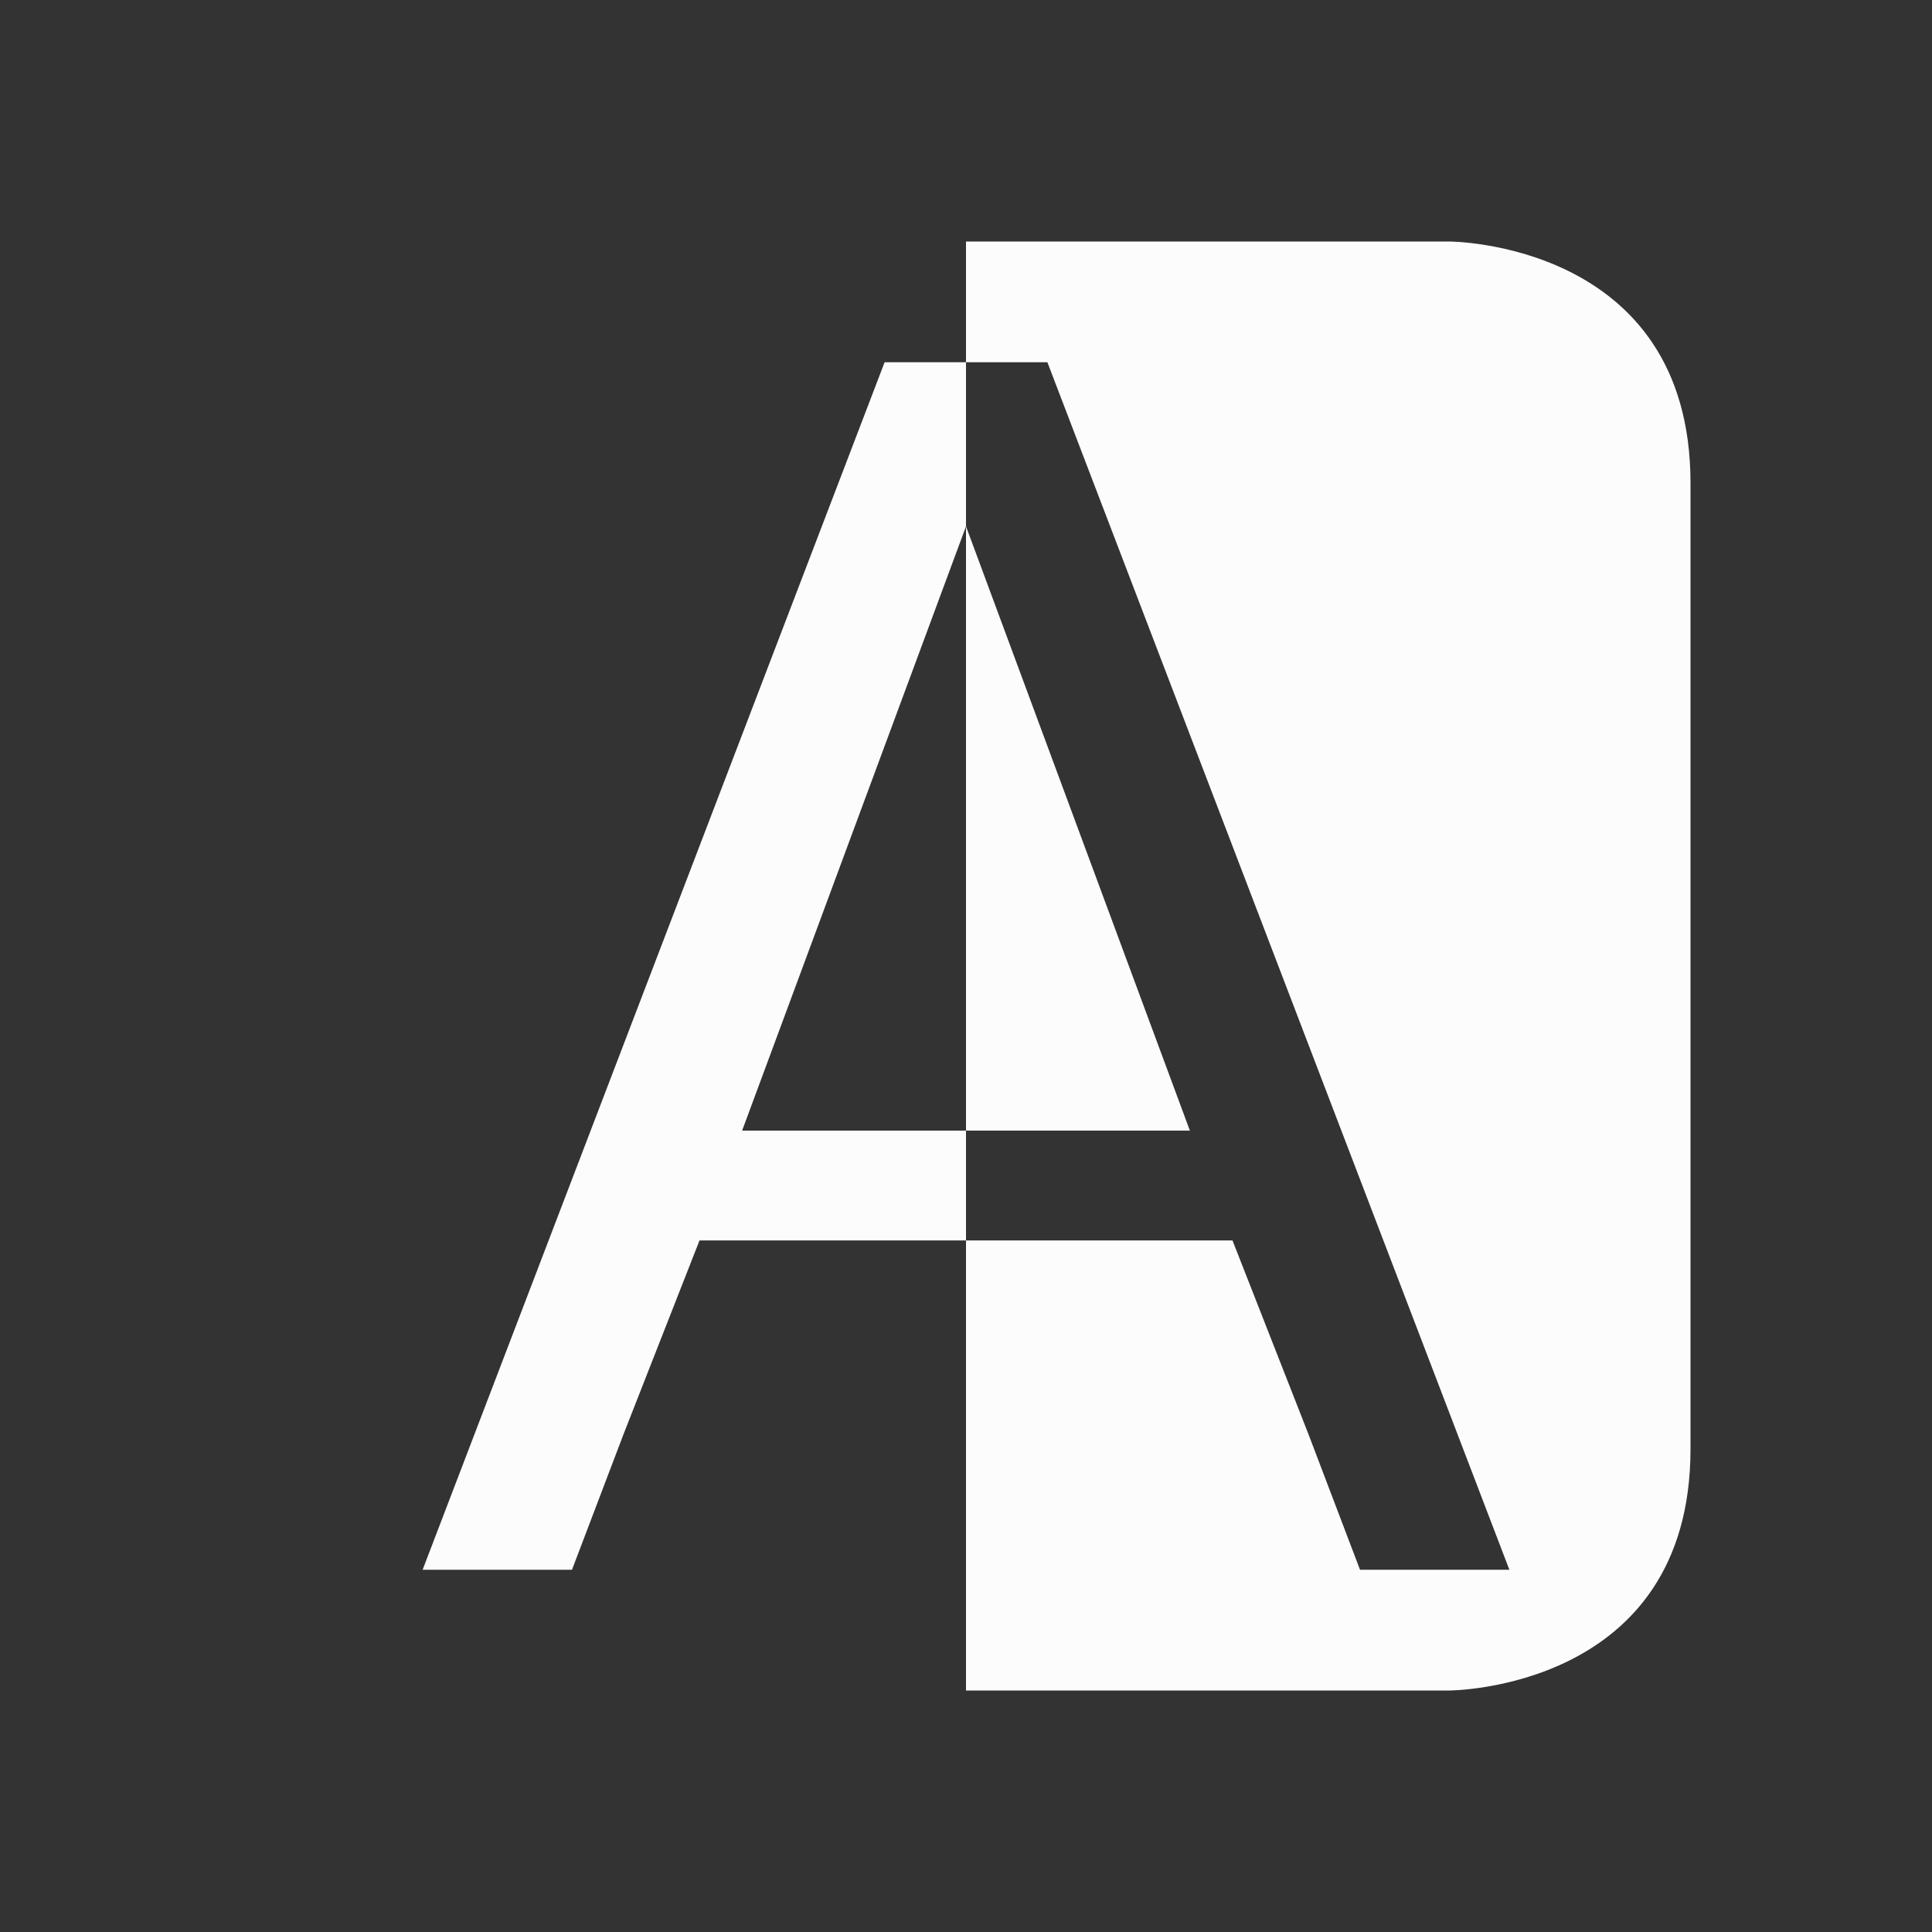 <!DOCTYPE svg>
<svg version="1.1" viewBox="0 0 16 16" xmlns="http://www.w3.org/2000/svg">
    <rect x="0" y="0" width="16" height="16" fill="#333333" stroke="none"/>
    <defs>
        <style id="current-color-scheme" type="text/css">.ColorScheme-Text {color:#fcfcfc;}</style>
    </defs>
    <path class="ColorScheme-Text" style="fill:currentColor; fill-opacity:1; stroke:none" d="M 8,2 V 3 H 8.555 8.674 L 12.5,13 h -1 -0.223 -0.014 L 10.836,11.877 10.207,10.273 H 8 V 14 h 4 c 0,0 2,0 2,-2 0,-2 0,-6 0,-8 0,-2 -2,-2 -2,-2 z m 0,8.273 V 9.363 H 6.146 L 8,4.359 V 3 H 7.445 7.326 L 3.5,13 h 1 0.223 0.014 L 5.164,11.877 5.793,10.273 Z M 8,4.359 v 5.004 h 1.854 z"/>
</svg>
